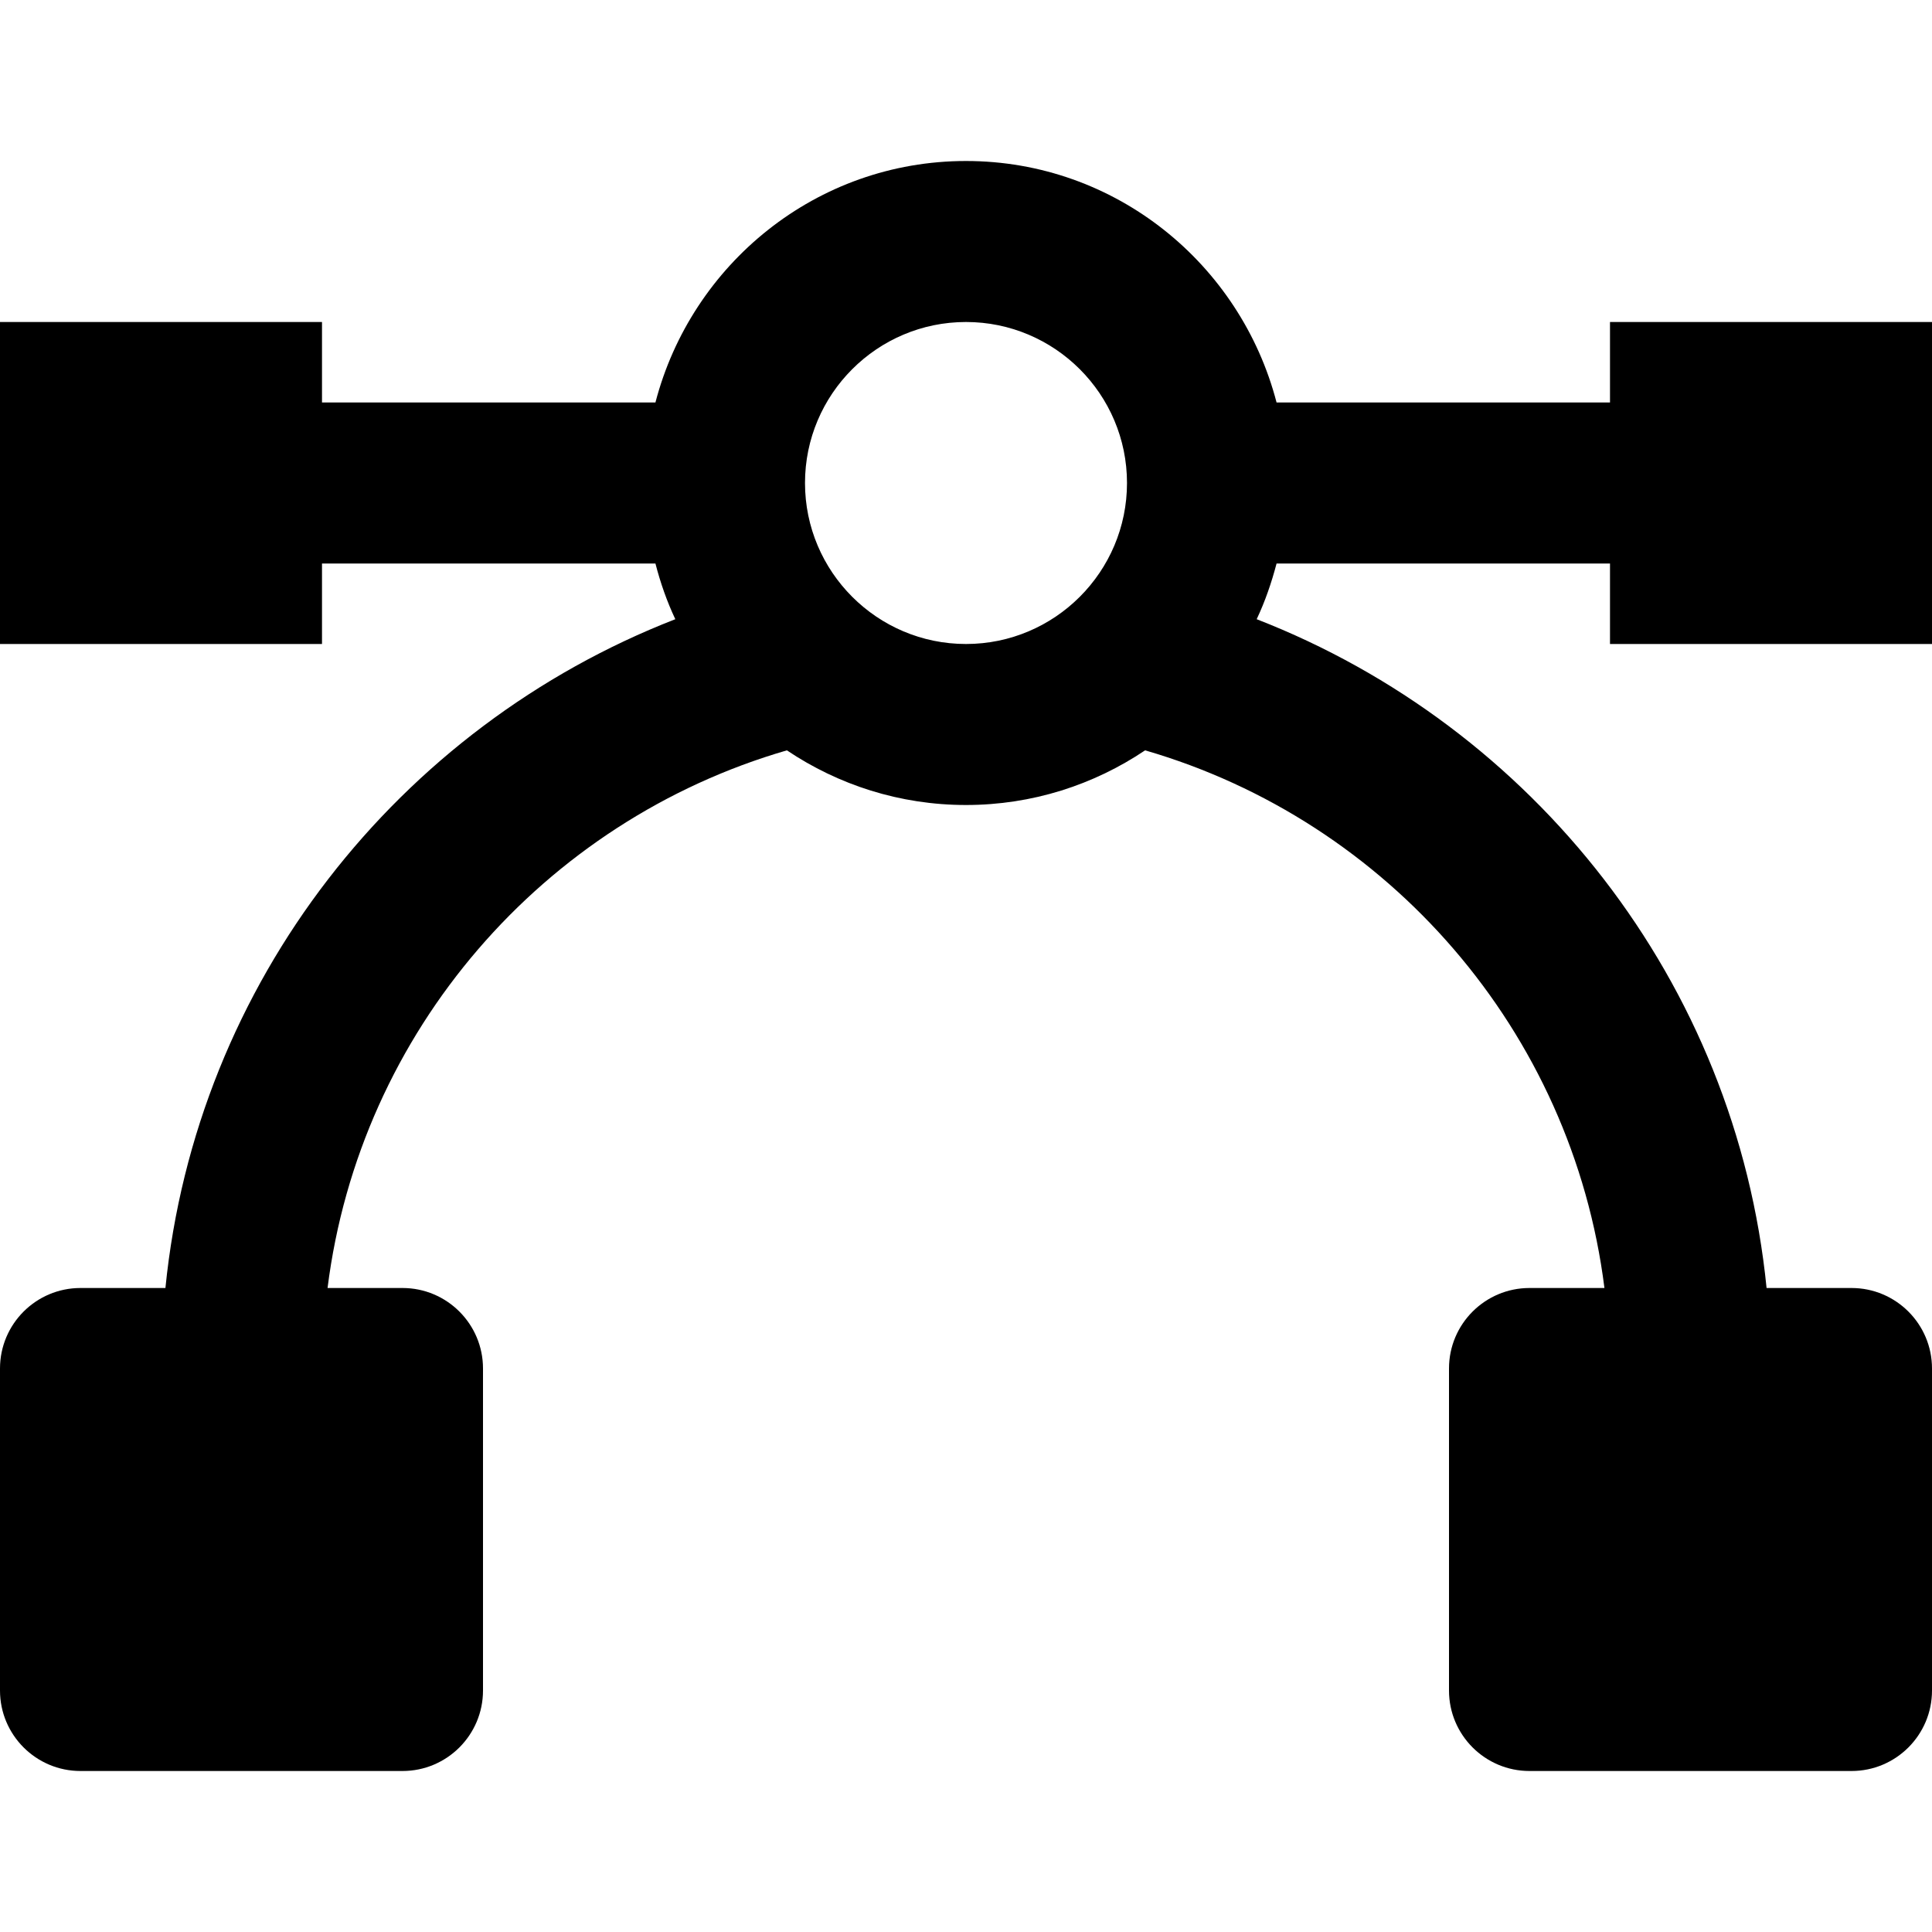 <?xml version="1.0" encoding="utf-8"?>
<!-- Generator: Adobe Illustrator 19.2.1, SVG Export Plug-In . SVG Version: 6.00 Build 0)  -->
<!DOCTYPE svg PUBLIC "-//W3C//DTD SVG 1.1//EN" "http://www.w3.org/Graphics/SVG/1.1/DTD/svg11.dtd">
<svg version="1.1" id="Layer_1" xmlns="http://www.w3.org/2000/svg" xmlns:xlink="http://www.w3.org/1999/xlink" x="0px" y="0px"
	 width="24px" height="24px" viewBox="0 0 24 24" enable-background="new 0 0 24 24" xml:space="preserve">
<path d="M20,5h-4.142c-0.447-1.72-2-3-3.858-3S8.589,3.28,8.142,5H4V4H0v4h4V7h4.142c0.062,0.24,0.143,0.472,0.247,0.692
	C4.955,9.028,2.435,12.198,2.055,16H1c-0.552,0-1,0.448-1,1v4c0,0.552,0.448,1,1,1h4c0.552,0,1-0.448,1-1v-4c0-0.552-0.448-1-1-1
	H4.069c0.401-3.192,2.685-5.802,5.706-6.679C10.412,9.749,11.177,10,12,10s1.588-0.251,2.225-0.679
	c3.02,0.877,5.305,3.486,5.706,6.679H19c-0.552,0-1,0.448-1,1v4c0,0.552,0.448,1,1,1h4c0.552,0,1-0.448,1-1v-4c0-0.552-0.448-1-1-1
	h-1.055c-0.38-3.802-2.9-6.972-6.334-8.308C15.715,7.472,15.795,7.24,15.858,7H20v1h4V4h-4V5z M12,4c1.103,0,2,0.897,2,2
	s-0.897,2-2,2s-2-0.897-2-2S10.897,4,12,4z"/>
</svg>
